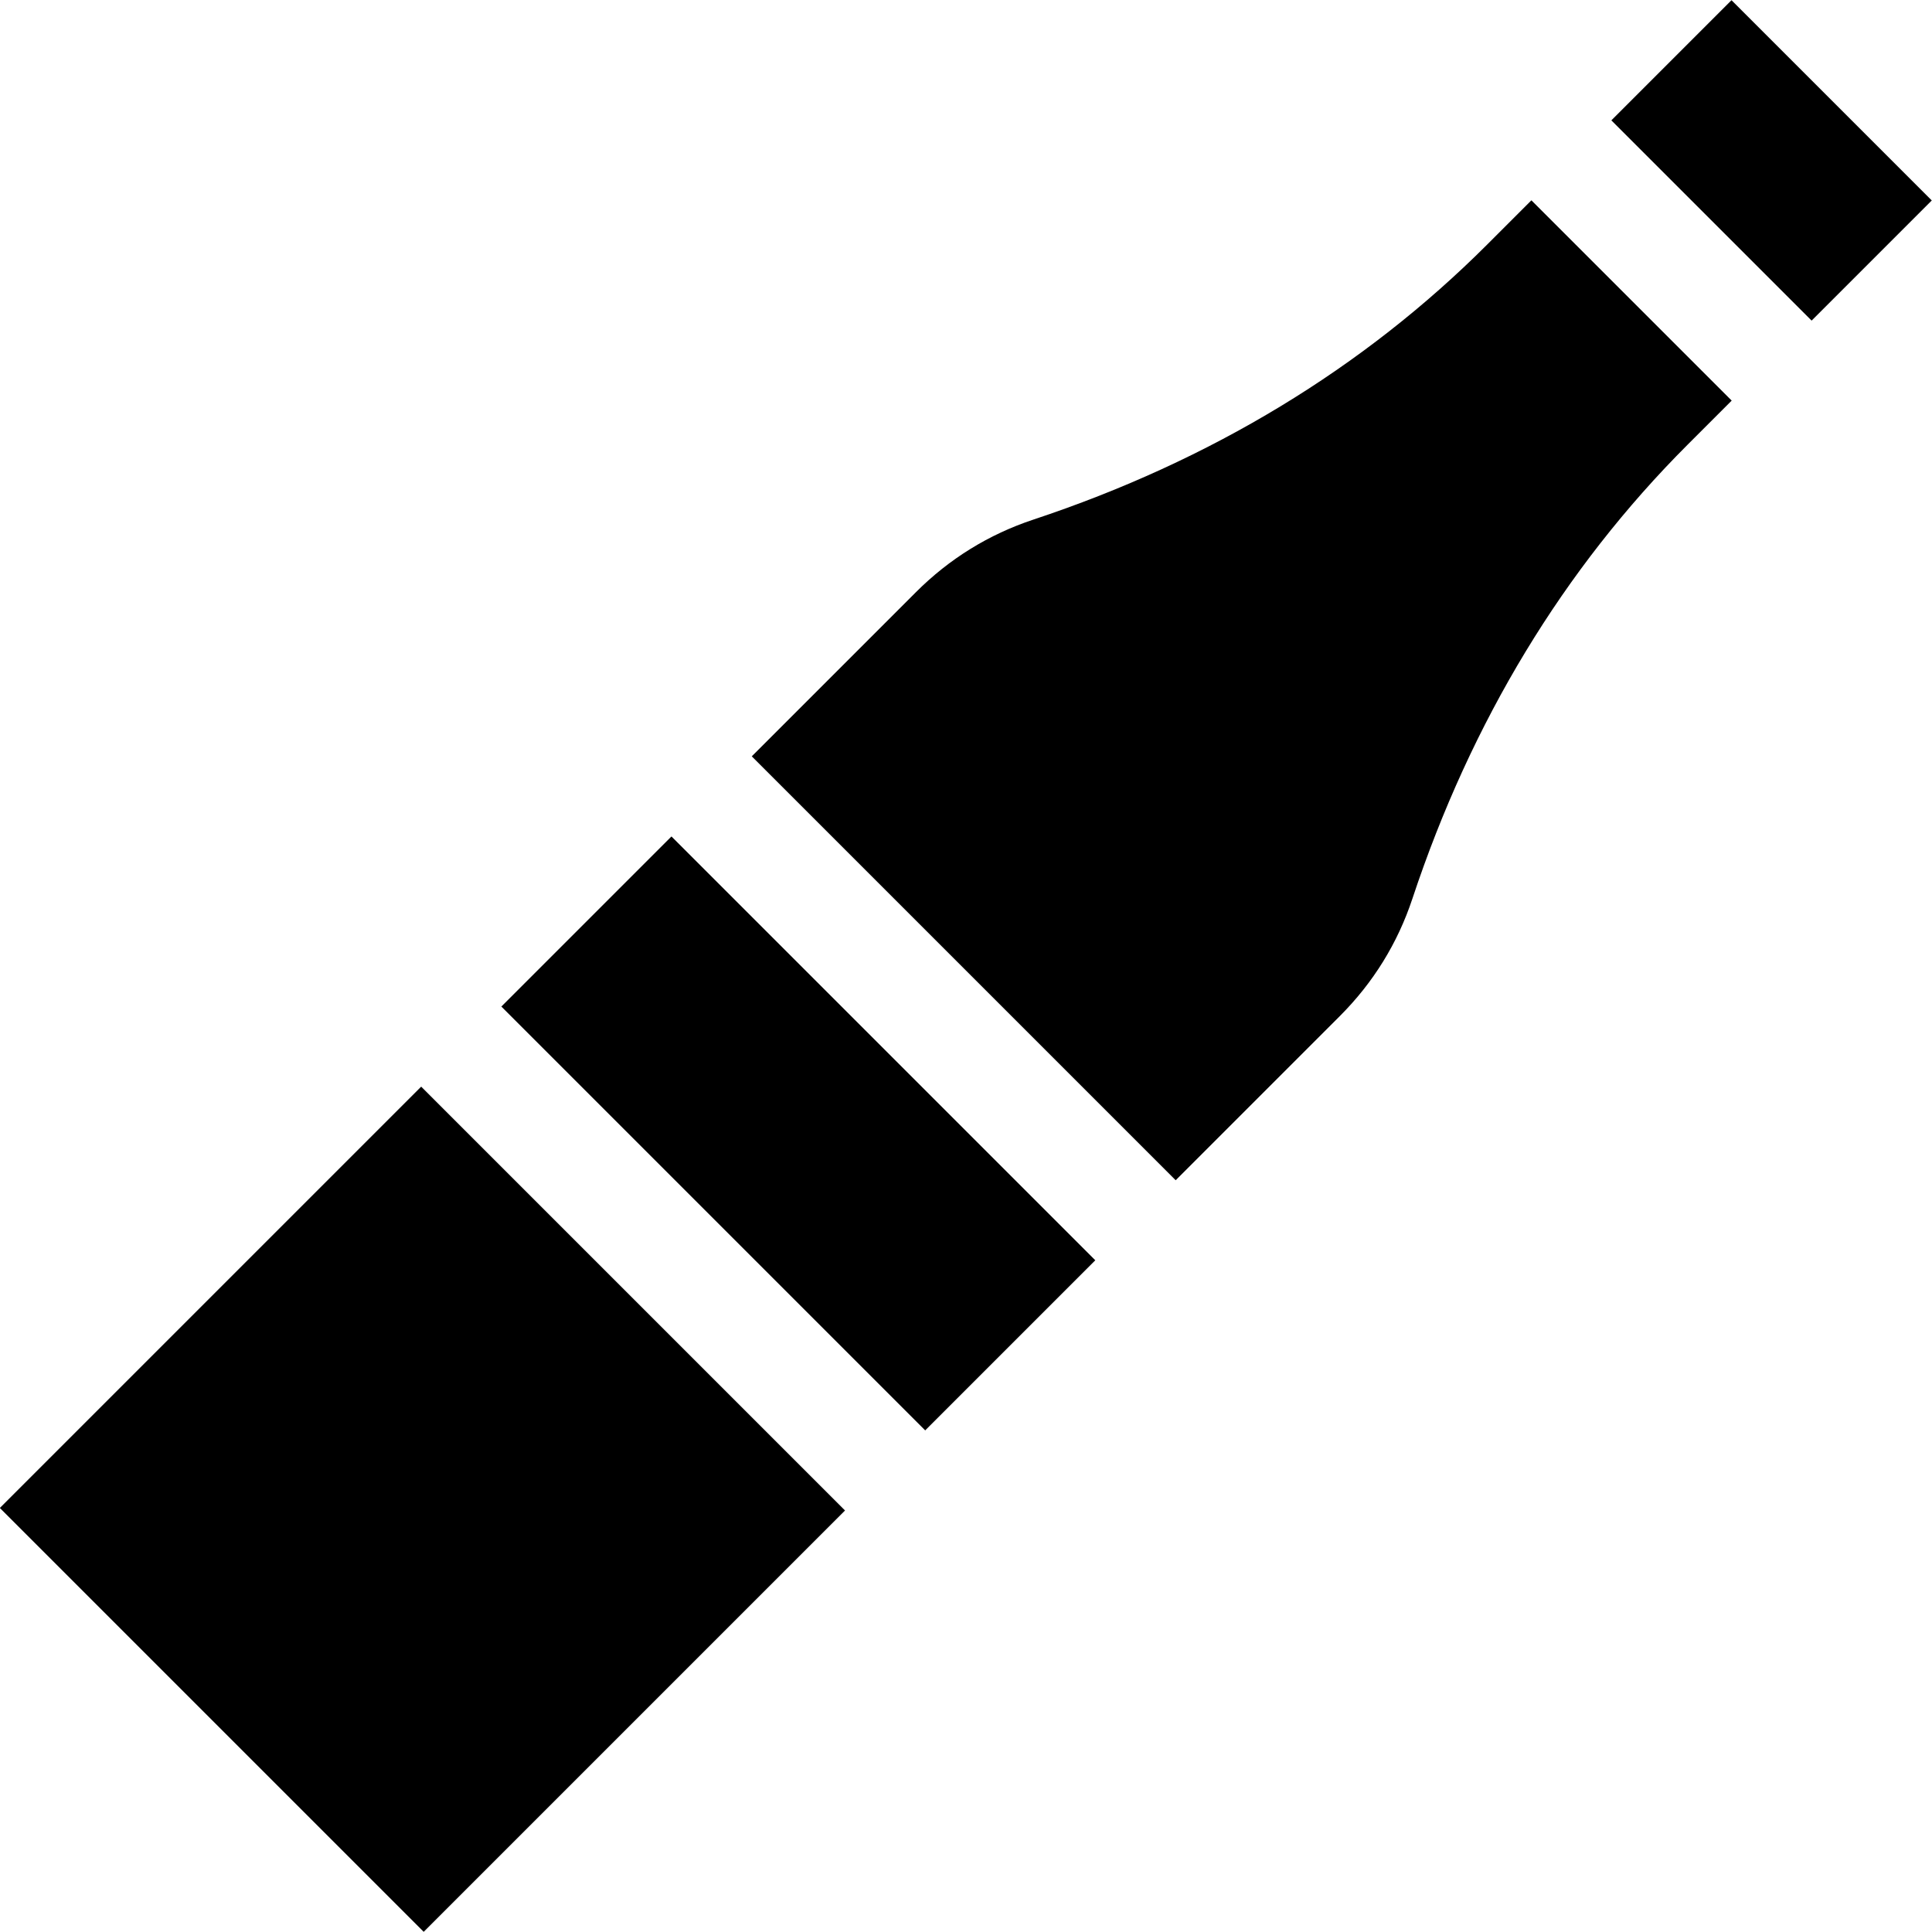 <?xml version="1.0" encoding="iso-8859-1"?>
<!-- Generator: Adobe Illustrator 19.0.0, SVG Export Plug-In . SVG Version: 6.00 Build 0)  -->
<svg xmlns="http://www.w3.org/2000/svg" xmlns:xlink="http://www.w3.org/1999/xlink" version="1.1" id="Layer_1" x="0px" y="0px" viewBox="0 0 512.007 512.007" style="enable-background:new 0 0 512.007 512.007;" xml:space="preserve">
<g>
	<g>
		
			<rect x="447.025" y="4.932" transform="matrix(0.707 -0.707 0.707 0.707 107.499 344.455)" width="45.038" height="75.064"/>
	</g>
</g>
<g>
	<g>
		
			<rect x="179.741" y="220.946" transform="matrix(0.707 -0.707 0.707 0.707 -150.42 237.619)" width="63.762" height="158.873"/>
	</g>
</g>
<g>
	<g>
		<path d="M405.843,53.088l-11.701,11.701c-32.779,32.779-73.252,57.31-120.295,72.915c-11.797,3.913-22.261,10.379-31.101,19.219    l-43.516,43.516l112.341,112.341l43.516-43.516c8.84-8.84,15.306-19.304,19.218-31.099    c15.605-47.045,40.138-87.518,72.916-120.296l11.701-11.701L405.843,53.088z"/>
	</g>
</g>
<g>
	<g>
		
			<rect x="33.041" y="320.561" transform="matrix(0.707 -0.707 0.707 0.707 -250.035 196.358)" width="157.932" height="158.873"/>
	</g>
</g>
<g>
</g>
<g>
</g>
<g>
</g>
<g>
</g>
<g>
</g>
<g>
</g>
<g>
</g>
<g>
</g>
<g>
</g>
<g>
</g>
<g>
</g>
<g>
</g>
<g>
</g>
<g>
</g>
<g>
</g>
</svg>
